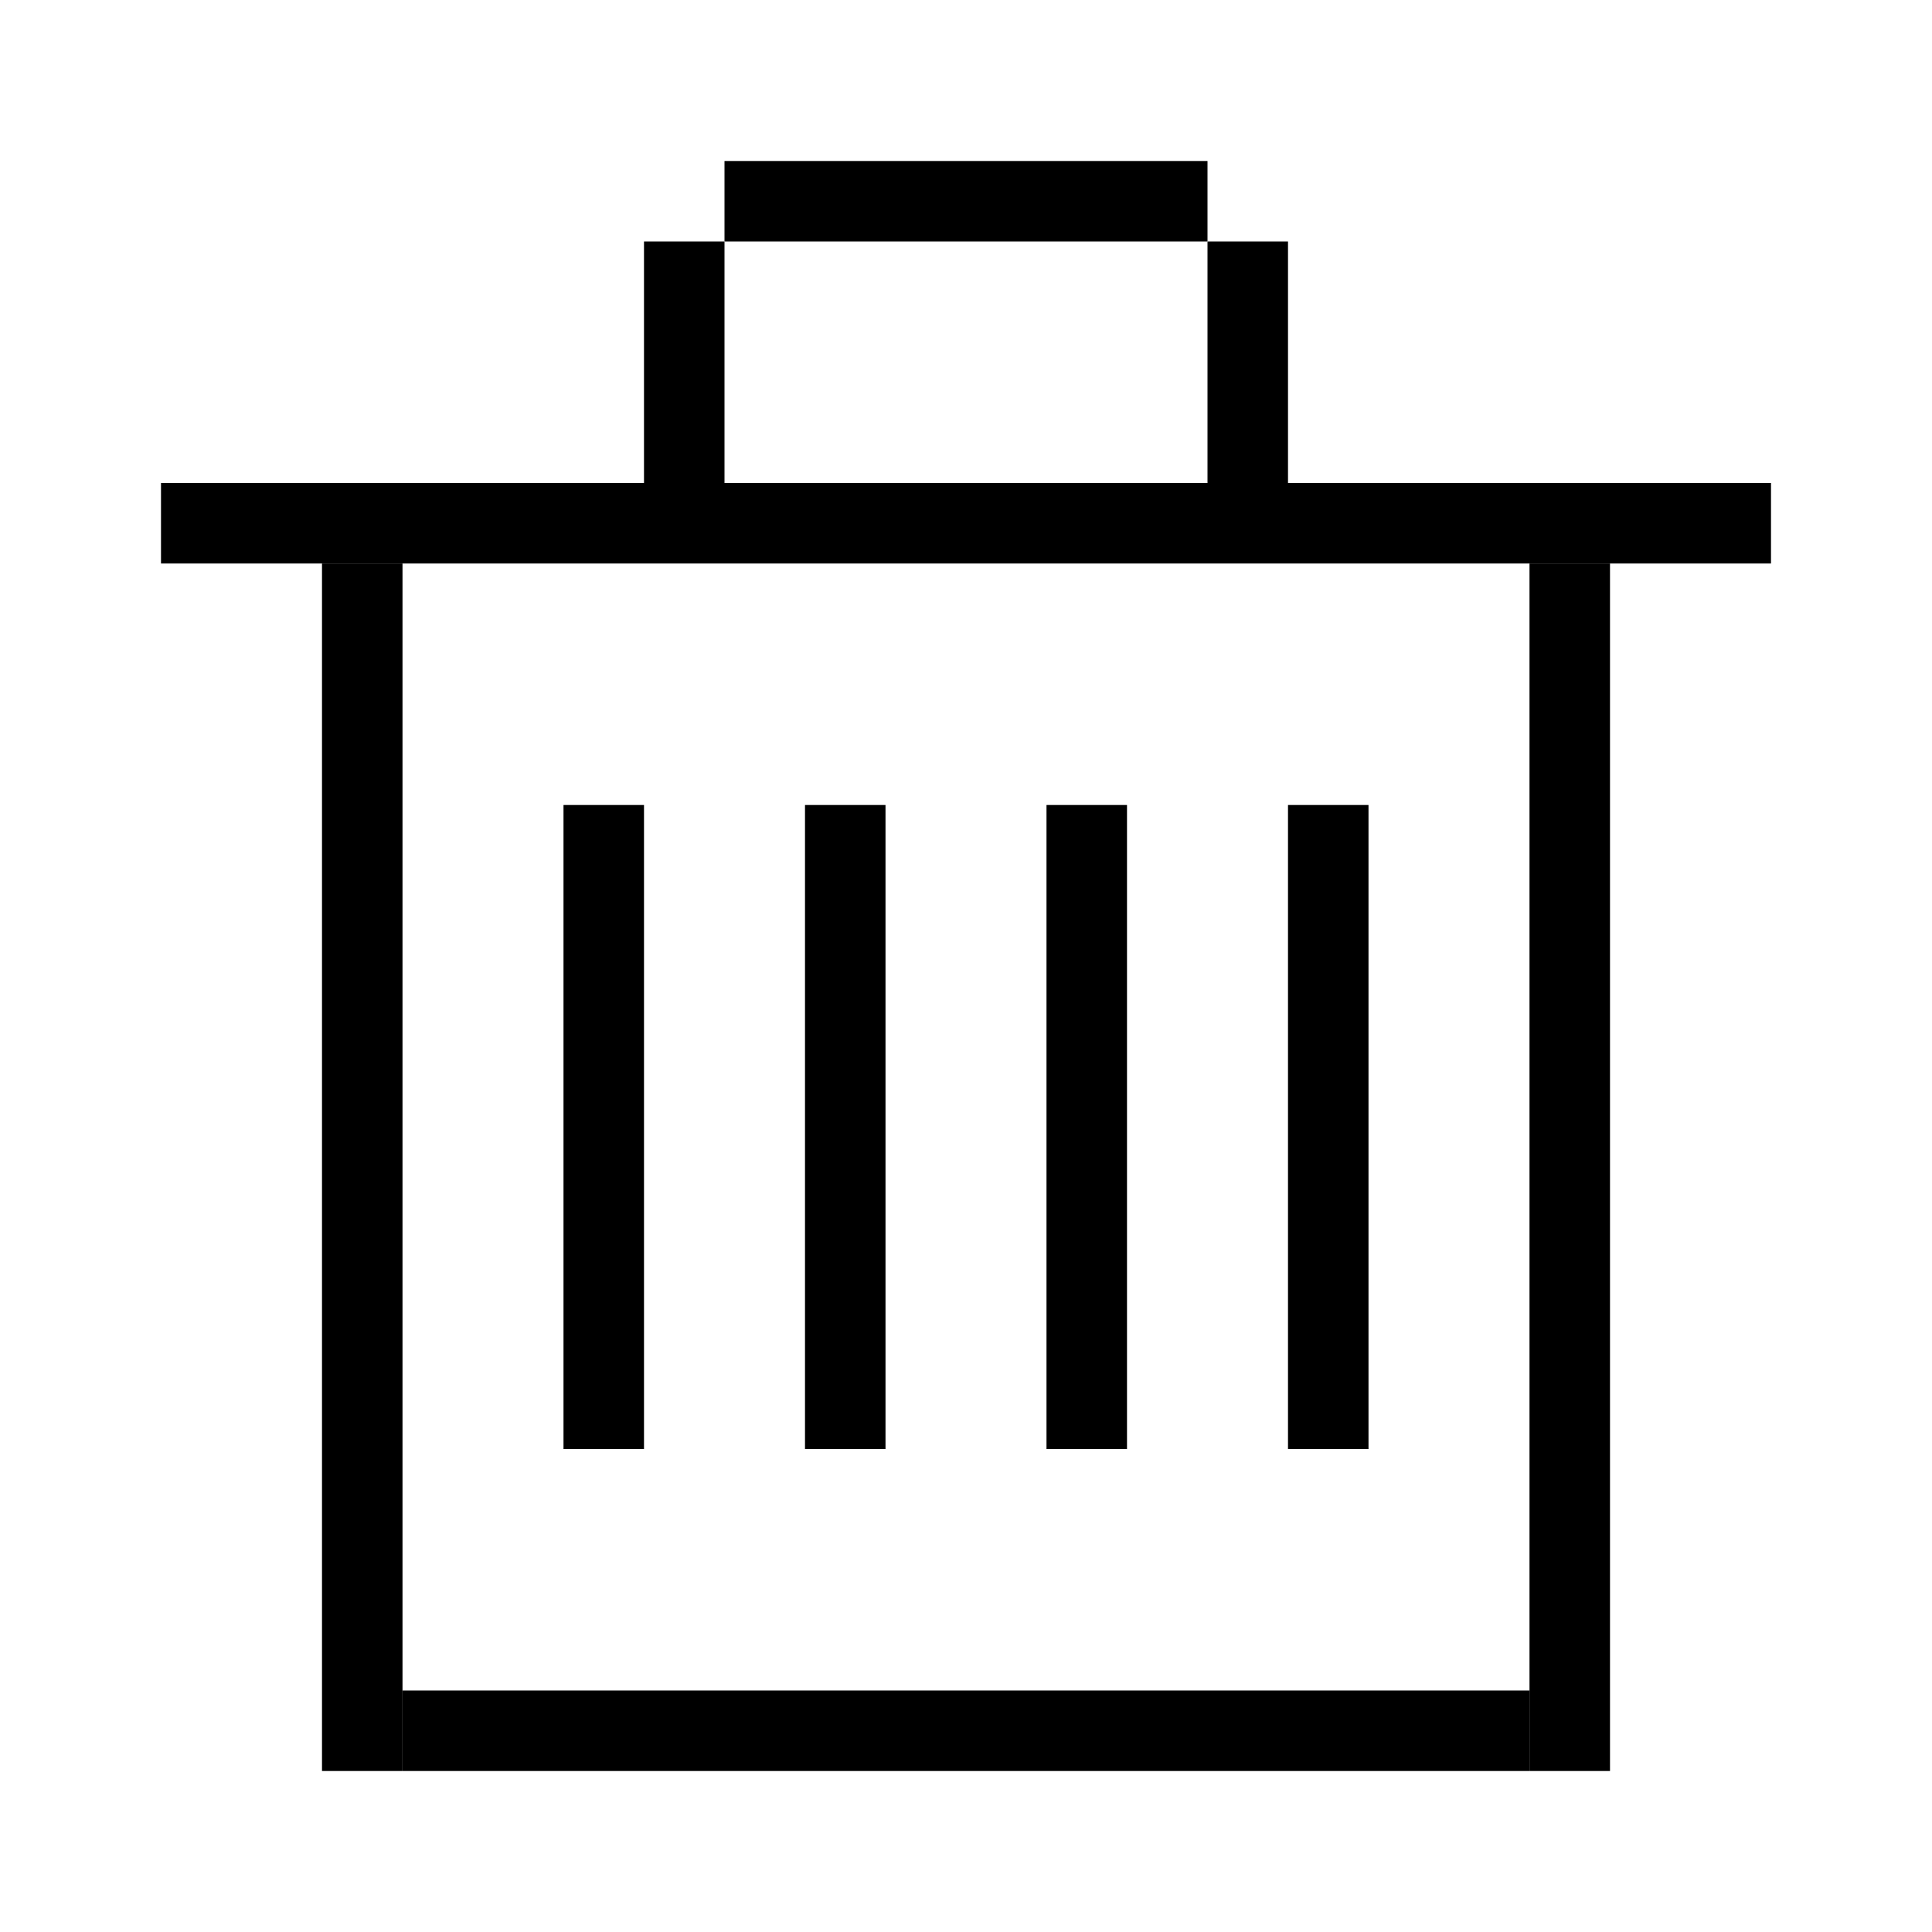 <svg width="24" height="24" viewBox="0 0 24 24" fill="none" xmlns="http://www.w3.org/2000/svg">
<rect x="2" y="6" width="20" height="1" fill="currentColor"/>
<rect x="4" y="7" width="1" height="15" fill="currentColor"/>
<rect x="19" y="7" width="1" height="15" fill="currentColor"/>
<rect x="5" y="21" width="14" height="1" fill="currentColor"/>
<rect x="8" y="3" width="1" height="3" fill="currentColor"/>
<rect x="9" y="2" width="6" height="1" fill="currentColor"/>
<rect x="15" y="3" width="1" height="3" fill="currentColor"/>
<rect x="7" y="10" width="1" height="8" fill="currentColor"/>
<rect x="10" y="10" width="1" height="8" fill="currentColor"/>
<rect x="13" y="10" width="1" height="8" fill="currentColor"/>
<rect x="16" y="10" width="1" height="8" fill="currentColor"/>
</svg>

